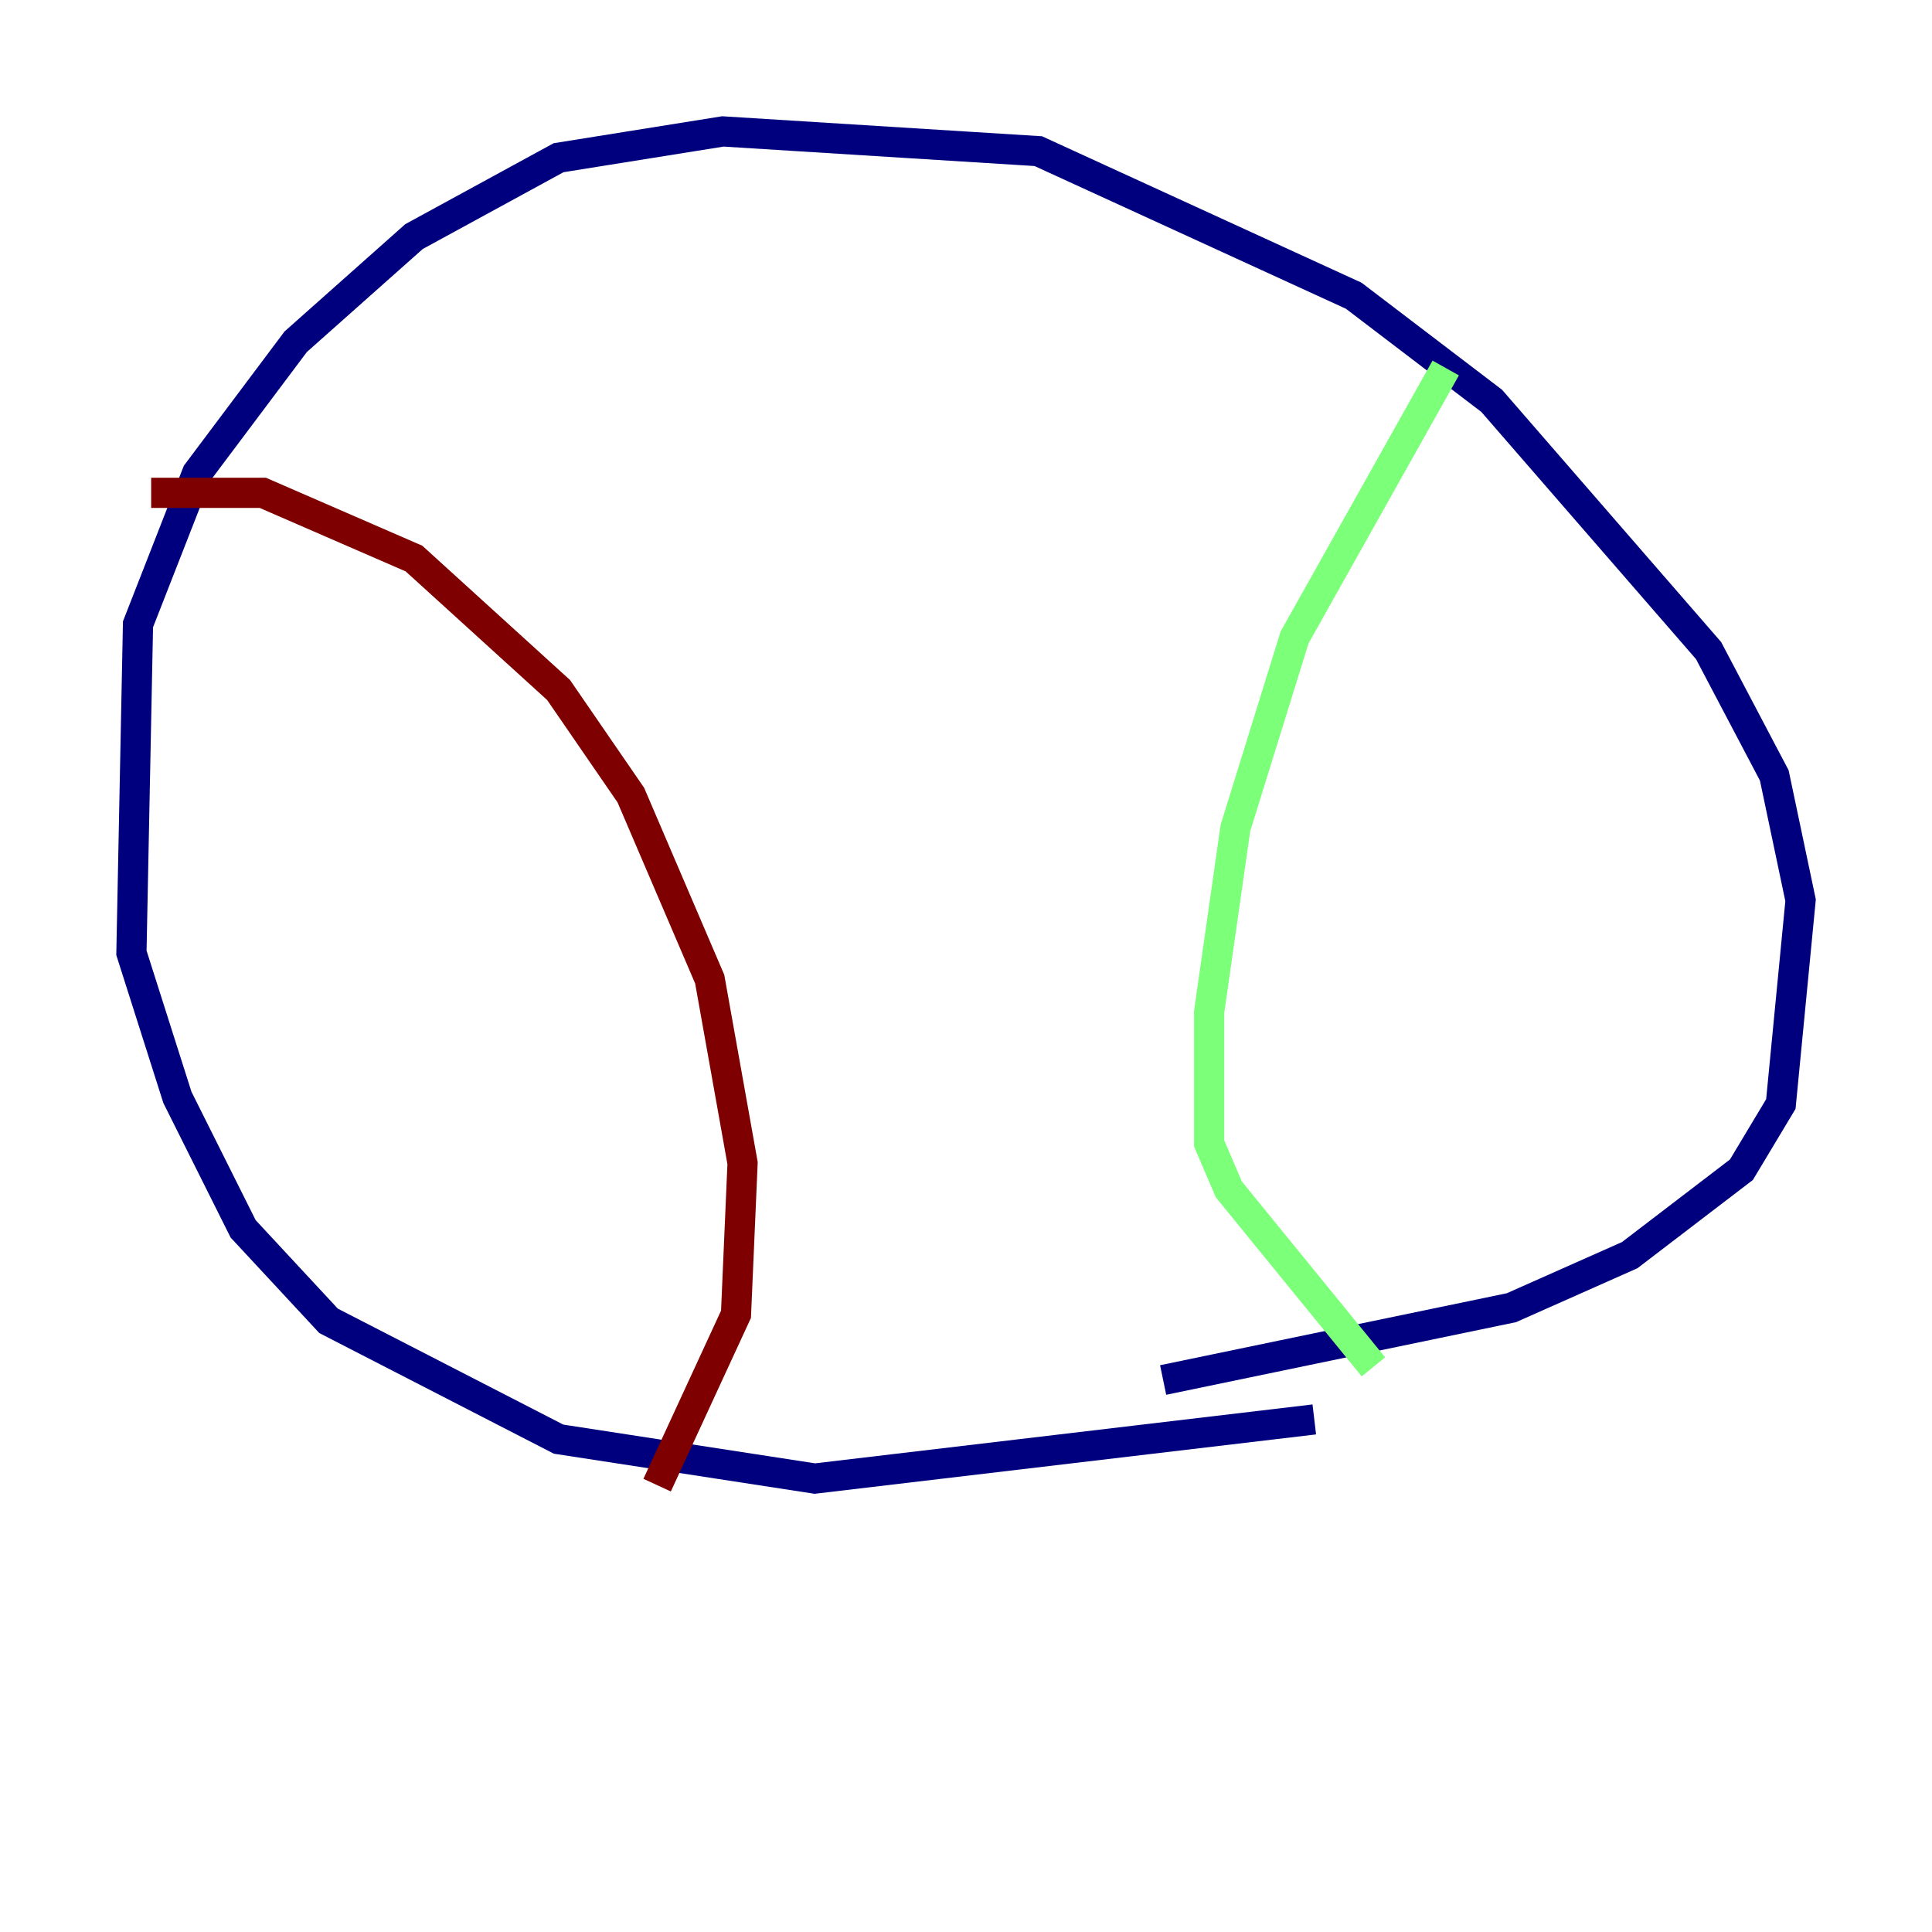 <?xml version="1.0" encoding="utf-8" ?>
<svg baseProfile="tiny" height="128" version="1.2" viewBox="0,0,128,128" width="128" xmlns="http://www.w3.org/2000/svg" xmlns:ev="http://www.w3.org/2001/xml-events" xmlns:xlink="http://www.w3.org/1999/xlink"><defs /><polyline fill="none" points="87.075,94.041 53.986,97.959 37.007,95.347 21.769,87.51 16.109,81.415 11.755,72.707 8.707,63.129 9.143,41.361 13.061,31.347 19.592,22.64 27.429,15.674 37.007,10.449 47.891,8.707 68.789,10.014 89.687,19.592 98.83,26.558 113.197,43.102 117.551,51.374 119.293,59.646 117.986,73.143 115.374,77.497 107.973,83.156 100.136,86.639 77.061,91.429" stroke="#00007f" stroke-width="2" /><polyline fill="none" points="95.782,24.381 85.769,42.231 81.85,54.857 80.109,67.048 80.109,75.755 81.415,78.803 90.993,90.558" stroke="#7cff79" stroke-width="2" /><polyline fill="none" points="10.014,32.653 17.415,32.653 27.429,37.007 37.007,45.714 41.796,52.68 47.02,64.871 49.197,77.061 48.762,87.075 43.537,98.395" stroke="#7f0000" stroke-width="2" /></svg>